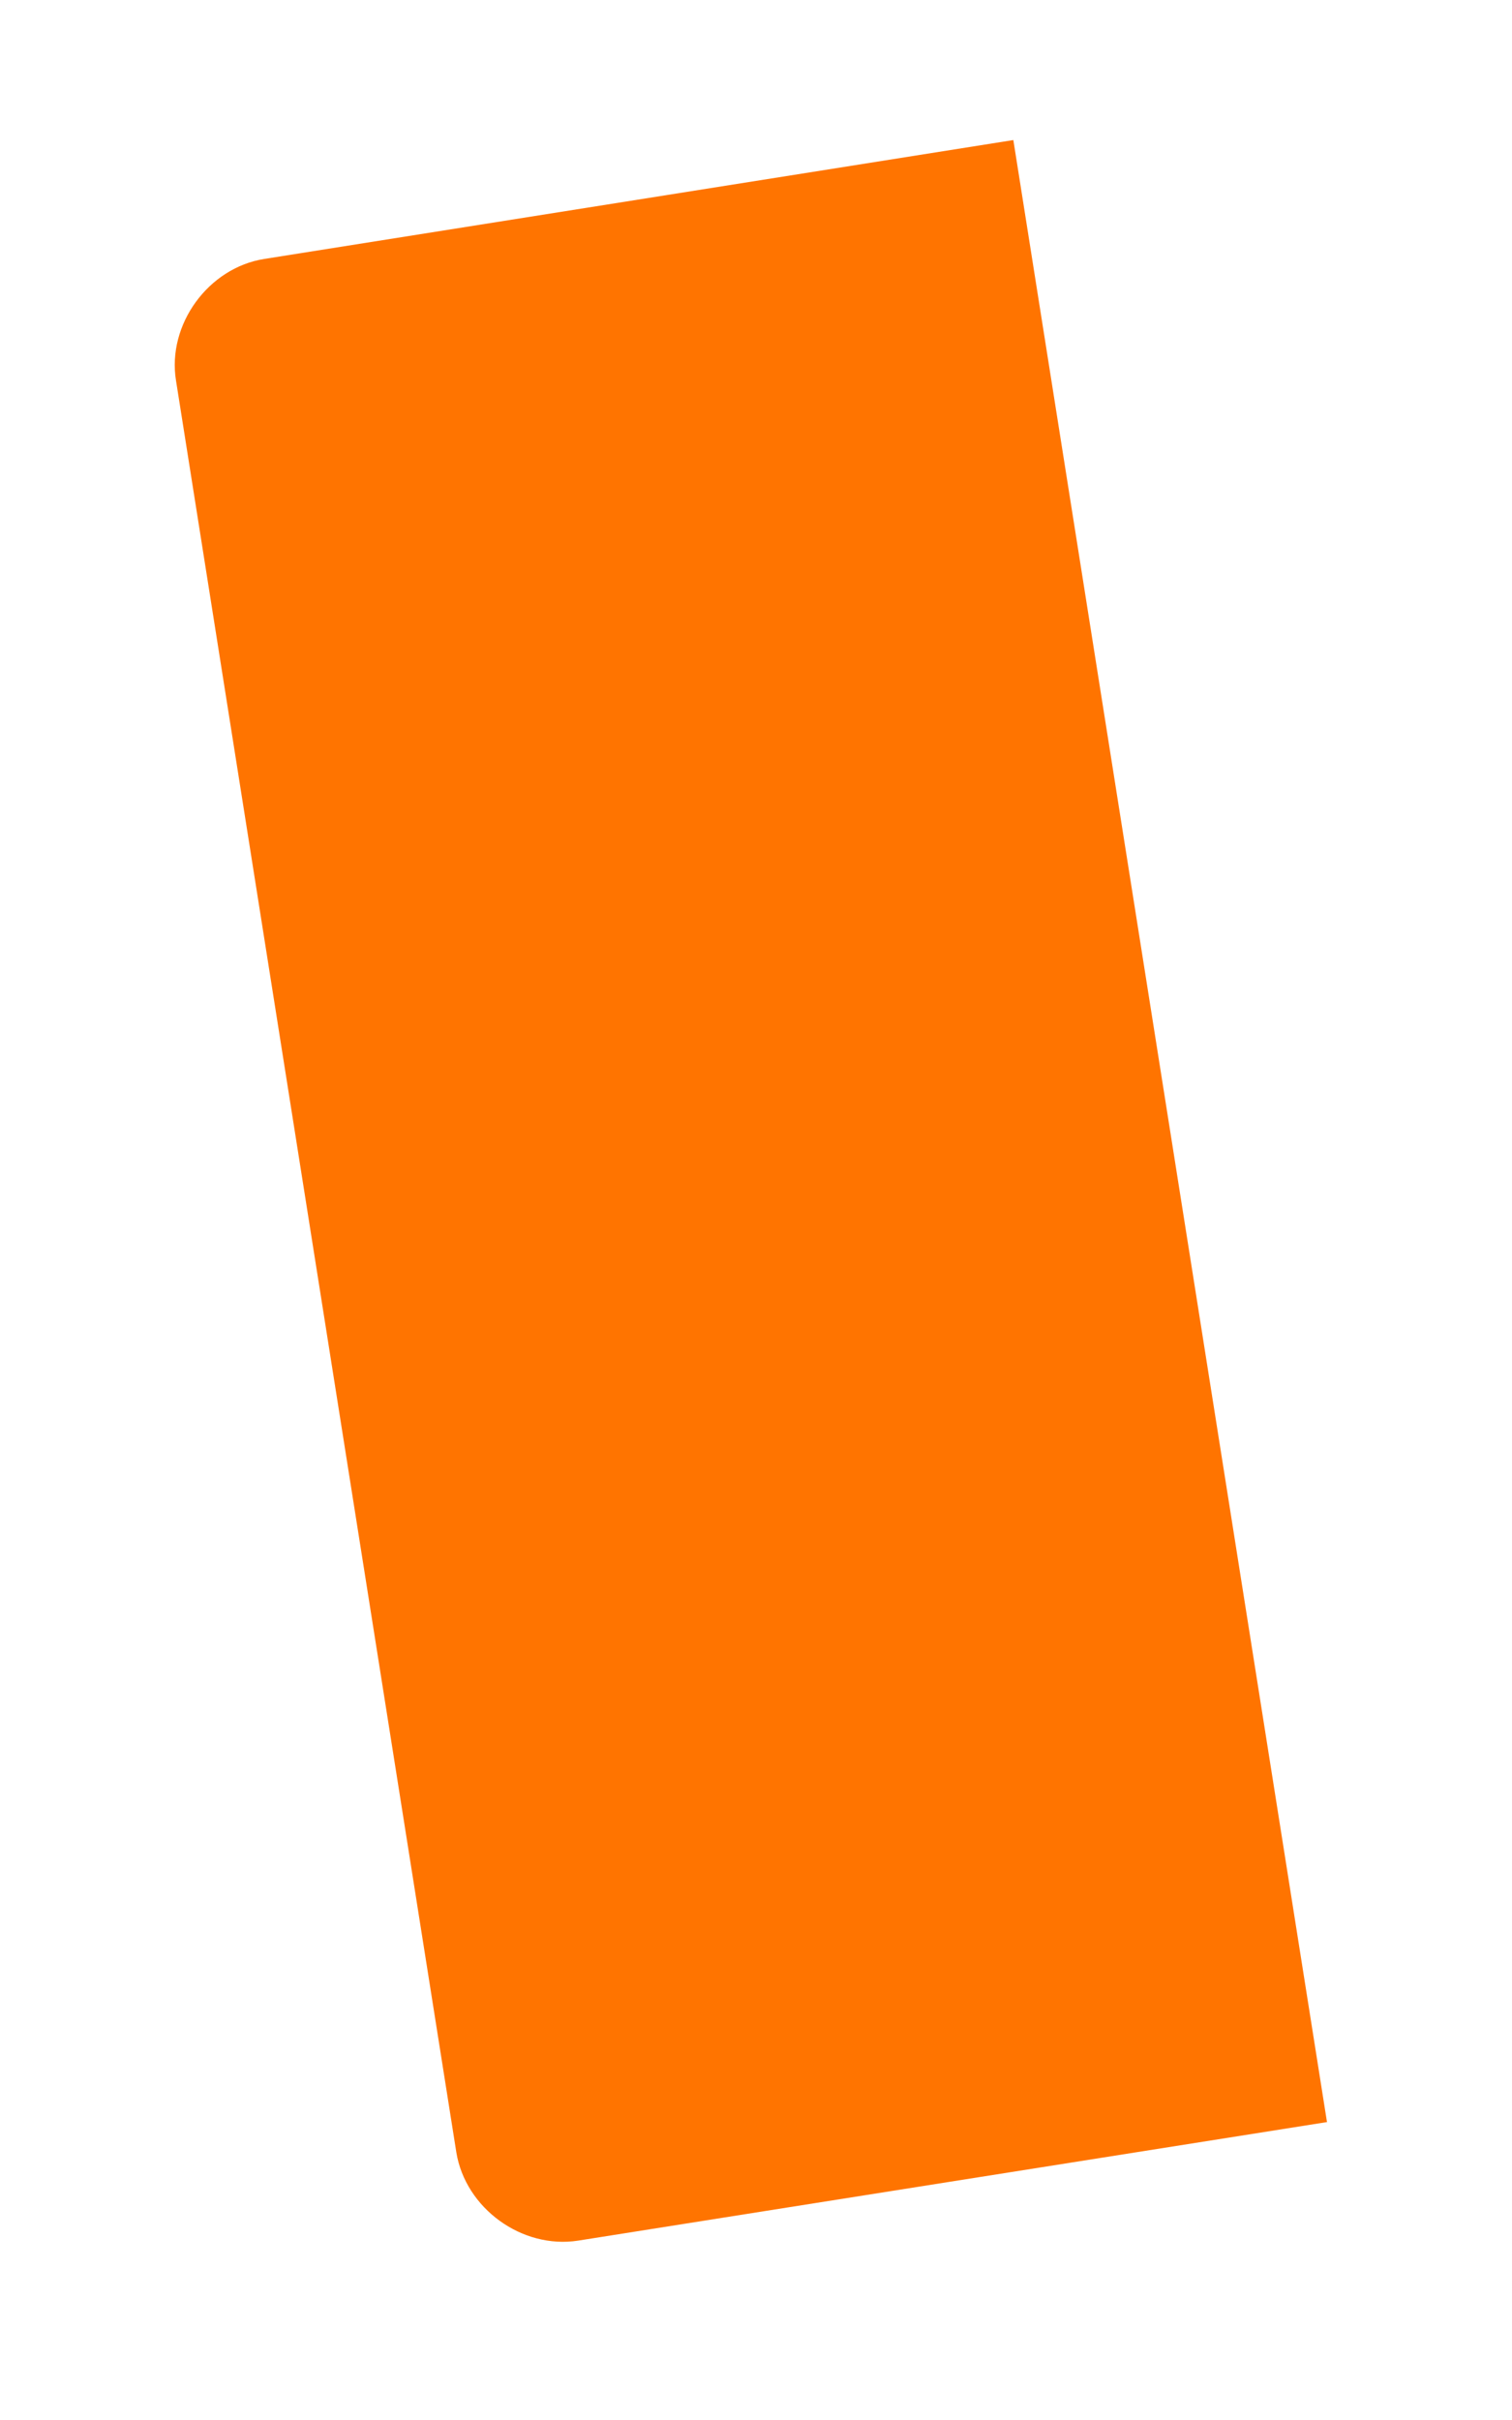 ﻿<?xml version="1.0" encoding="utf-8"?>
<svg version="1.1" xmlns:xlink="http://www.w3.org/1999/xlink" width="5px" height="8px" xmlns="http://www.w3.org/2000/svg">
  <g transform="matrix(1 0 0 1 -28 -370 )">
    <path d="M 4.388 7.014  L 3.351 0.463  L 0.874 0.856  C 0.689 0.885  0.552 1.073  0.582 1.258  L 1.509 7.115  C 1.539 7.3  1.726 7.436  1.912 7.407  L 4.389 7.015  Z " fill-rule="nonzero" fill="#ff7400" stroke="none" transform="matrix(1 0 0 1 28 370 )" />
  </g>
</svg>